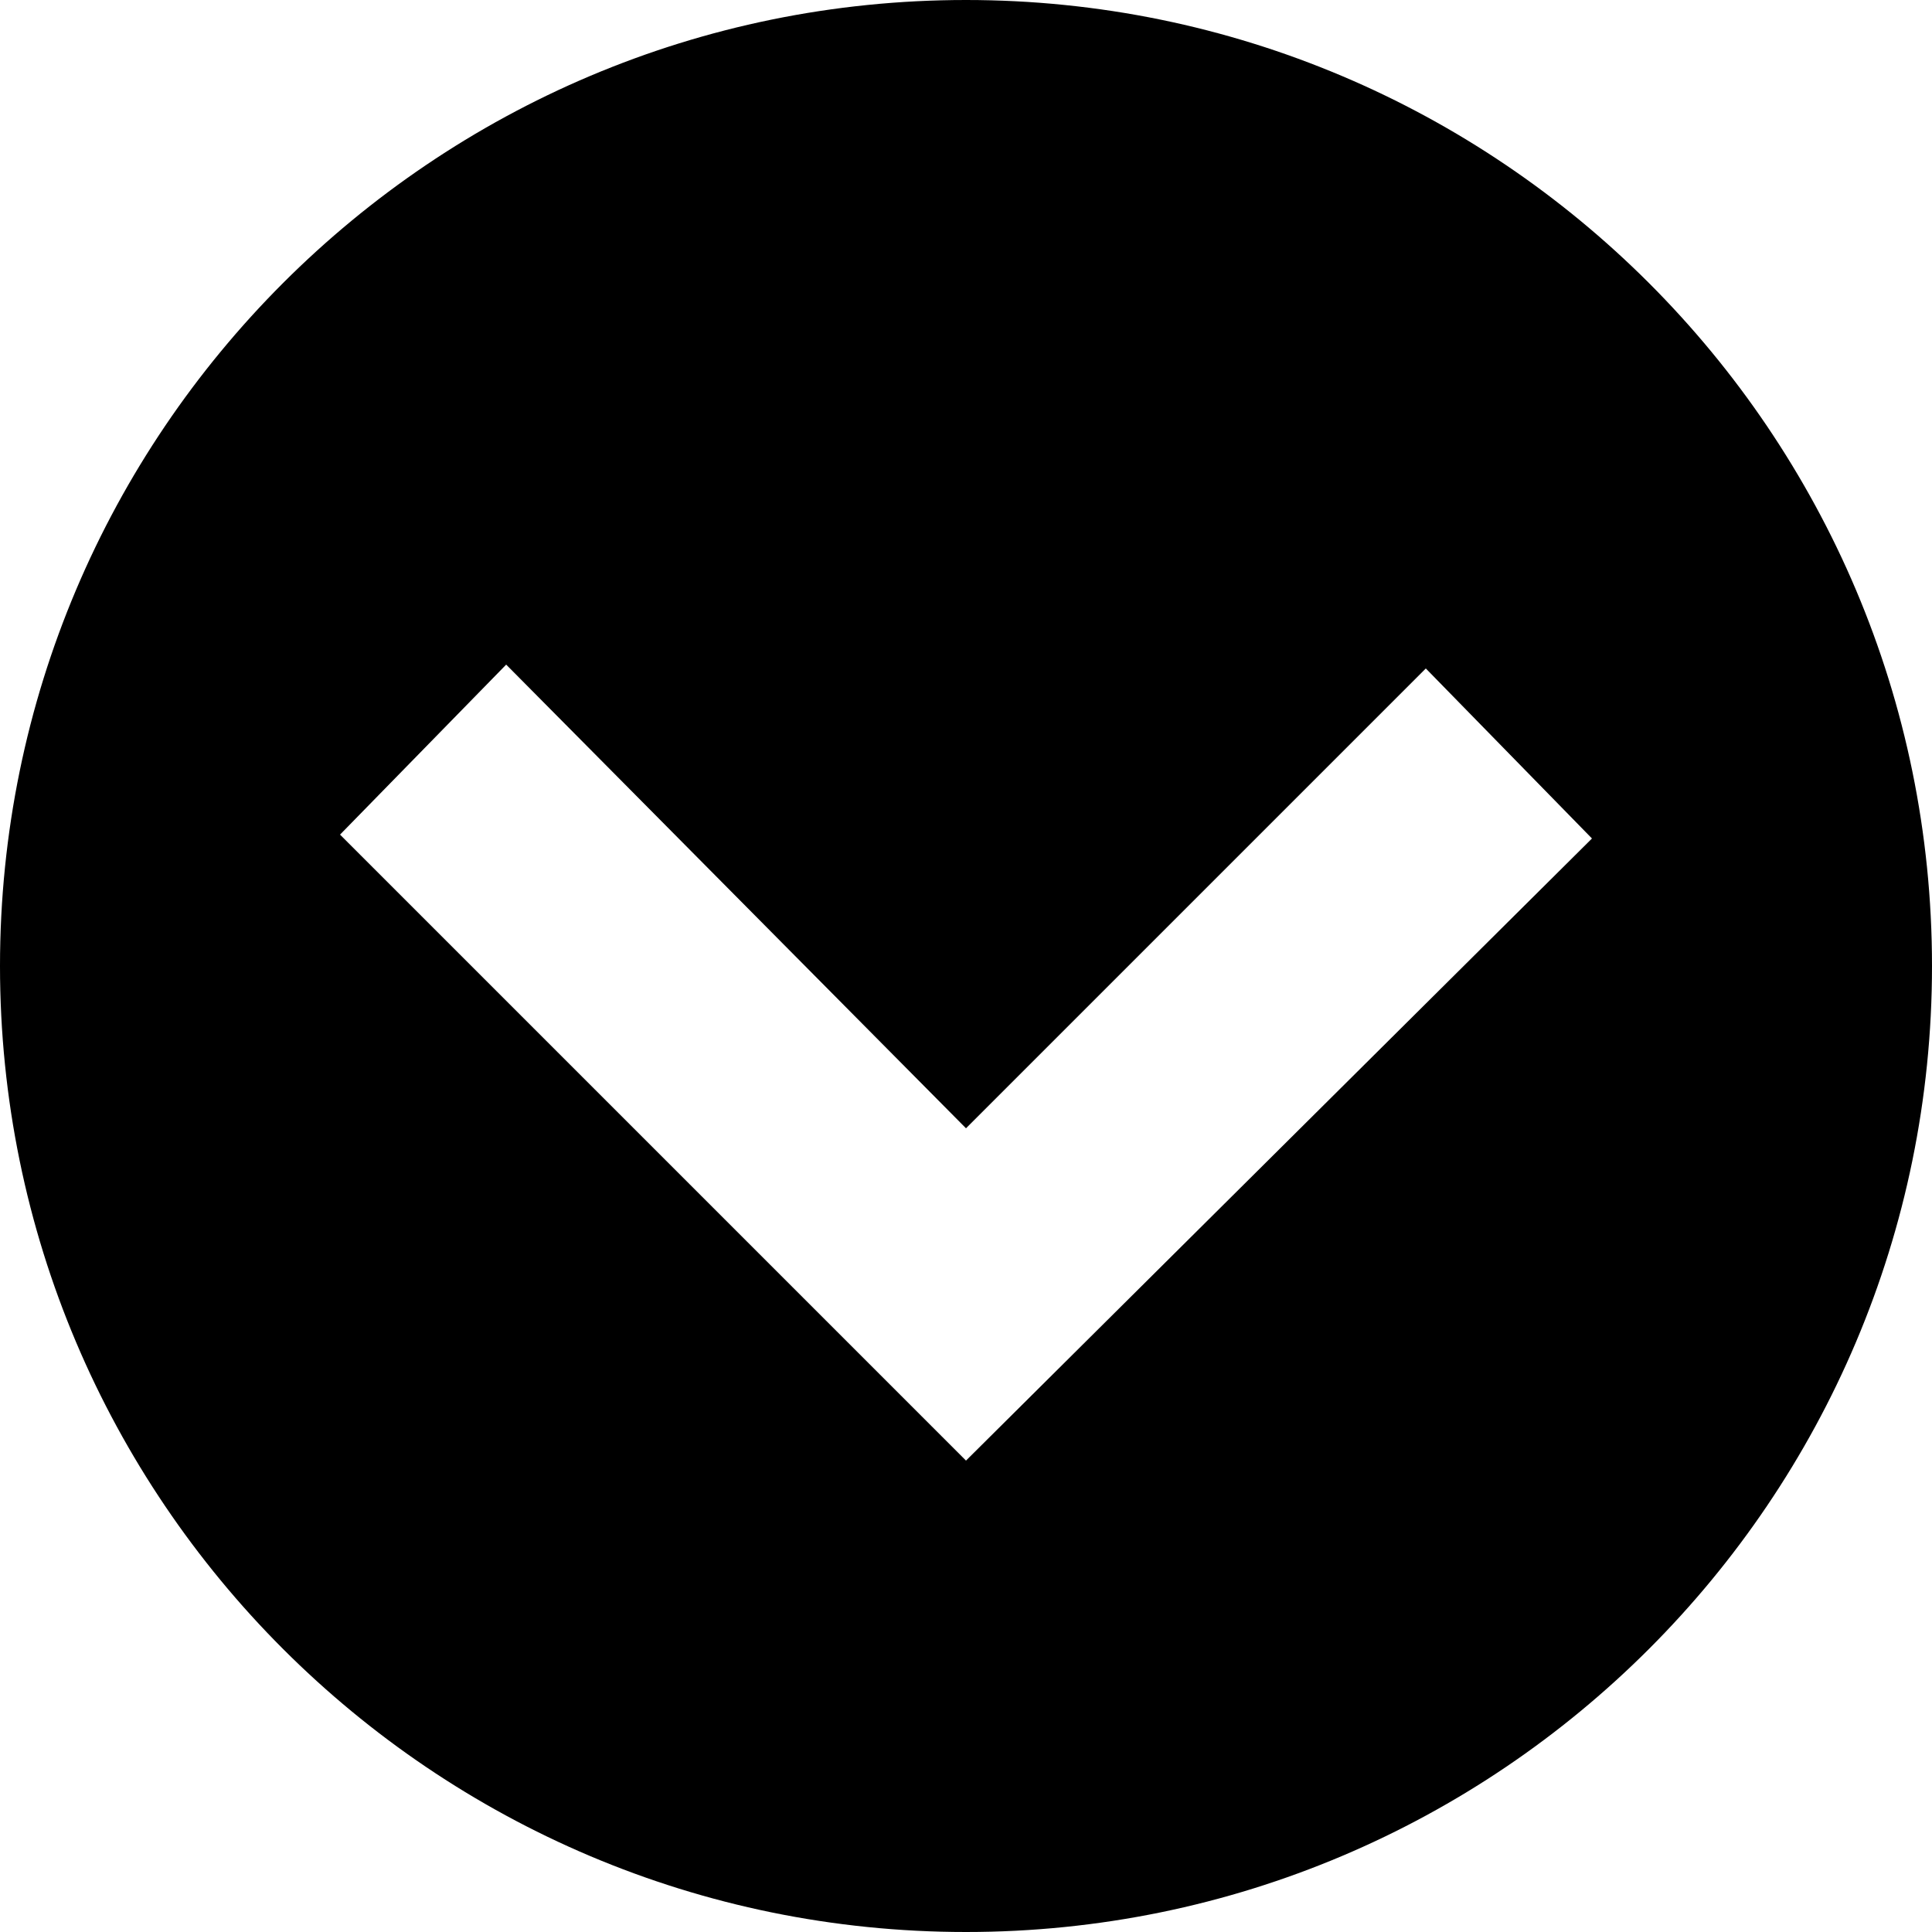 <?xml version="1.0" encoding="utf-8"?>
<!-- Generator: Adobe Illustrator 18.1.1, SVG Export Plug-In . SVG Version: 6.00 Build 0)  -->
<!DOCTYPE svg PUBLIC "-//W3C//DTD SVG 1.1//EN" "http://www.w3.org/Graphics/SVG/1.1/DTD/svg11.dtd">
<svg version="1.1" id="down_arrow_circ" xmlns="http://www.w3.org/2000/svg" xmlns:xlink="http://www.w3.org/1999/xlink" x="0px"
	 y="0px" width="50px" height="50px" viewBox="0 0 50 50" enable-background="new 0 0 50 50" xml:space="preserve">
<path id="arrow-27-icon" d="M50,25C50,11.2,38.8,0,25,0C11.2,0,0,11.2,0,25s11.2,25,25,25S50,38.8,50,25z M8.8,21.6l4.3-4.4L25,29.2
	l11.9-11.9l4.3,4.4L25,37.8L8.8,21.6z"/>
</svg>
